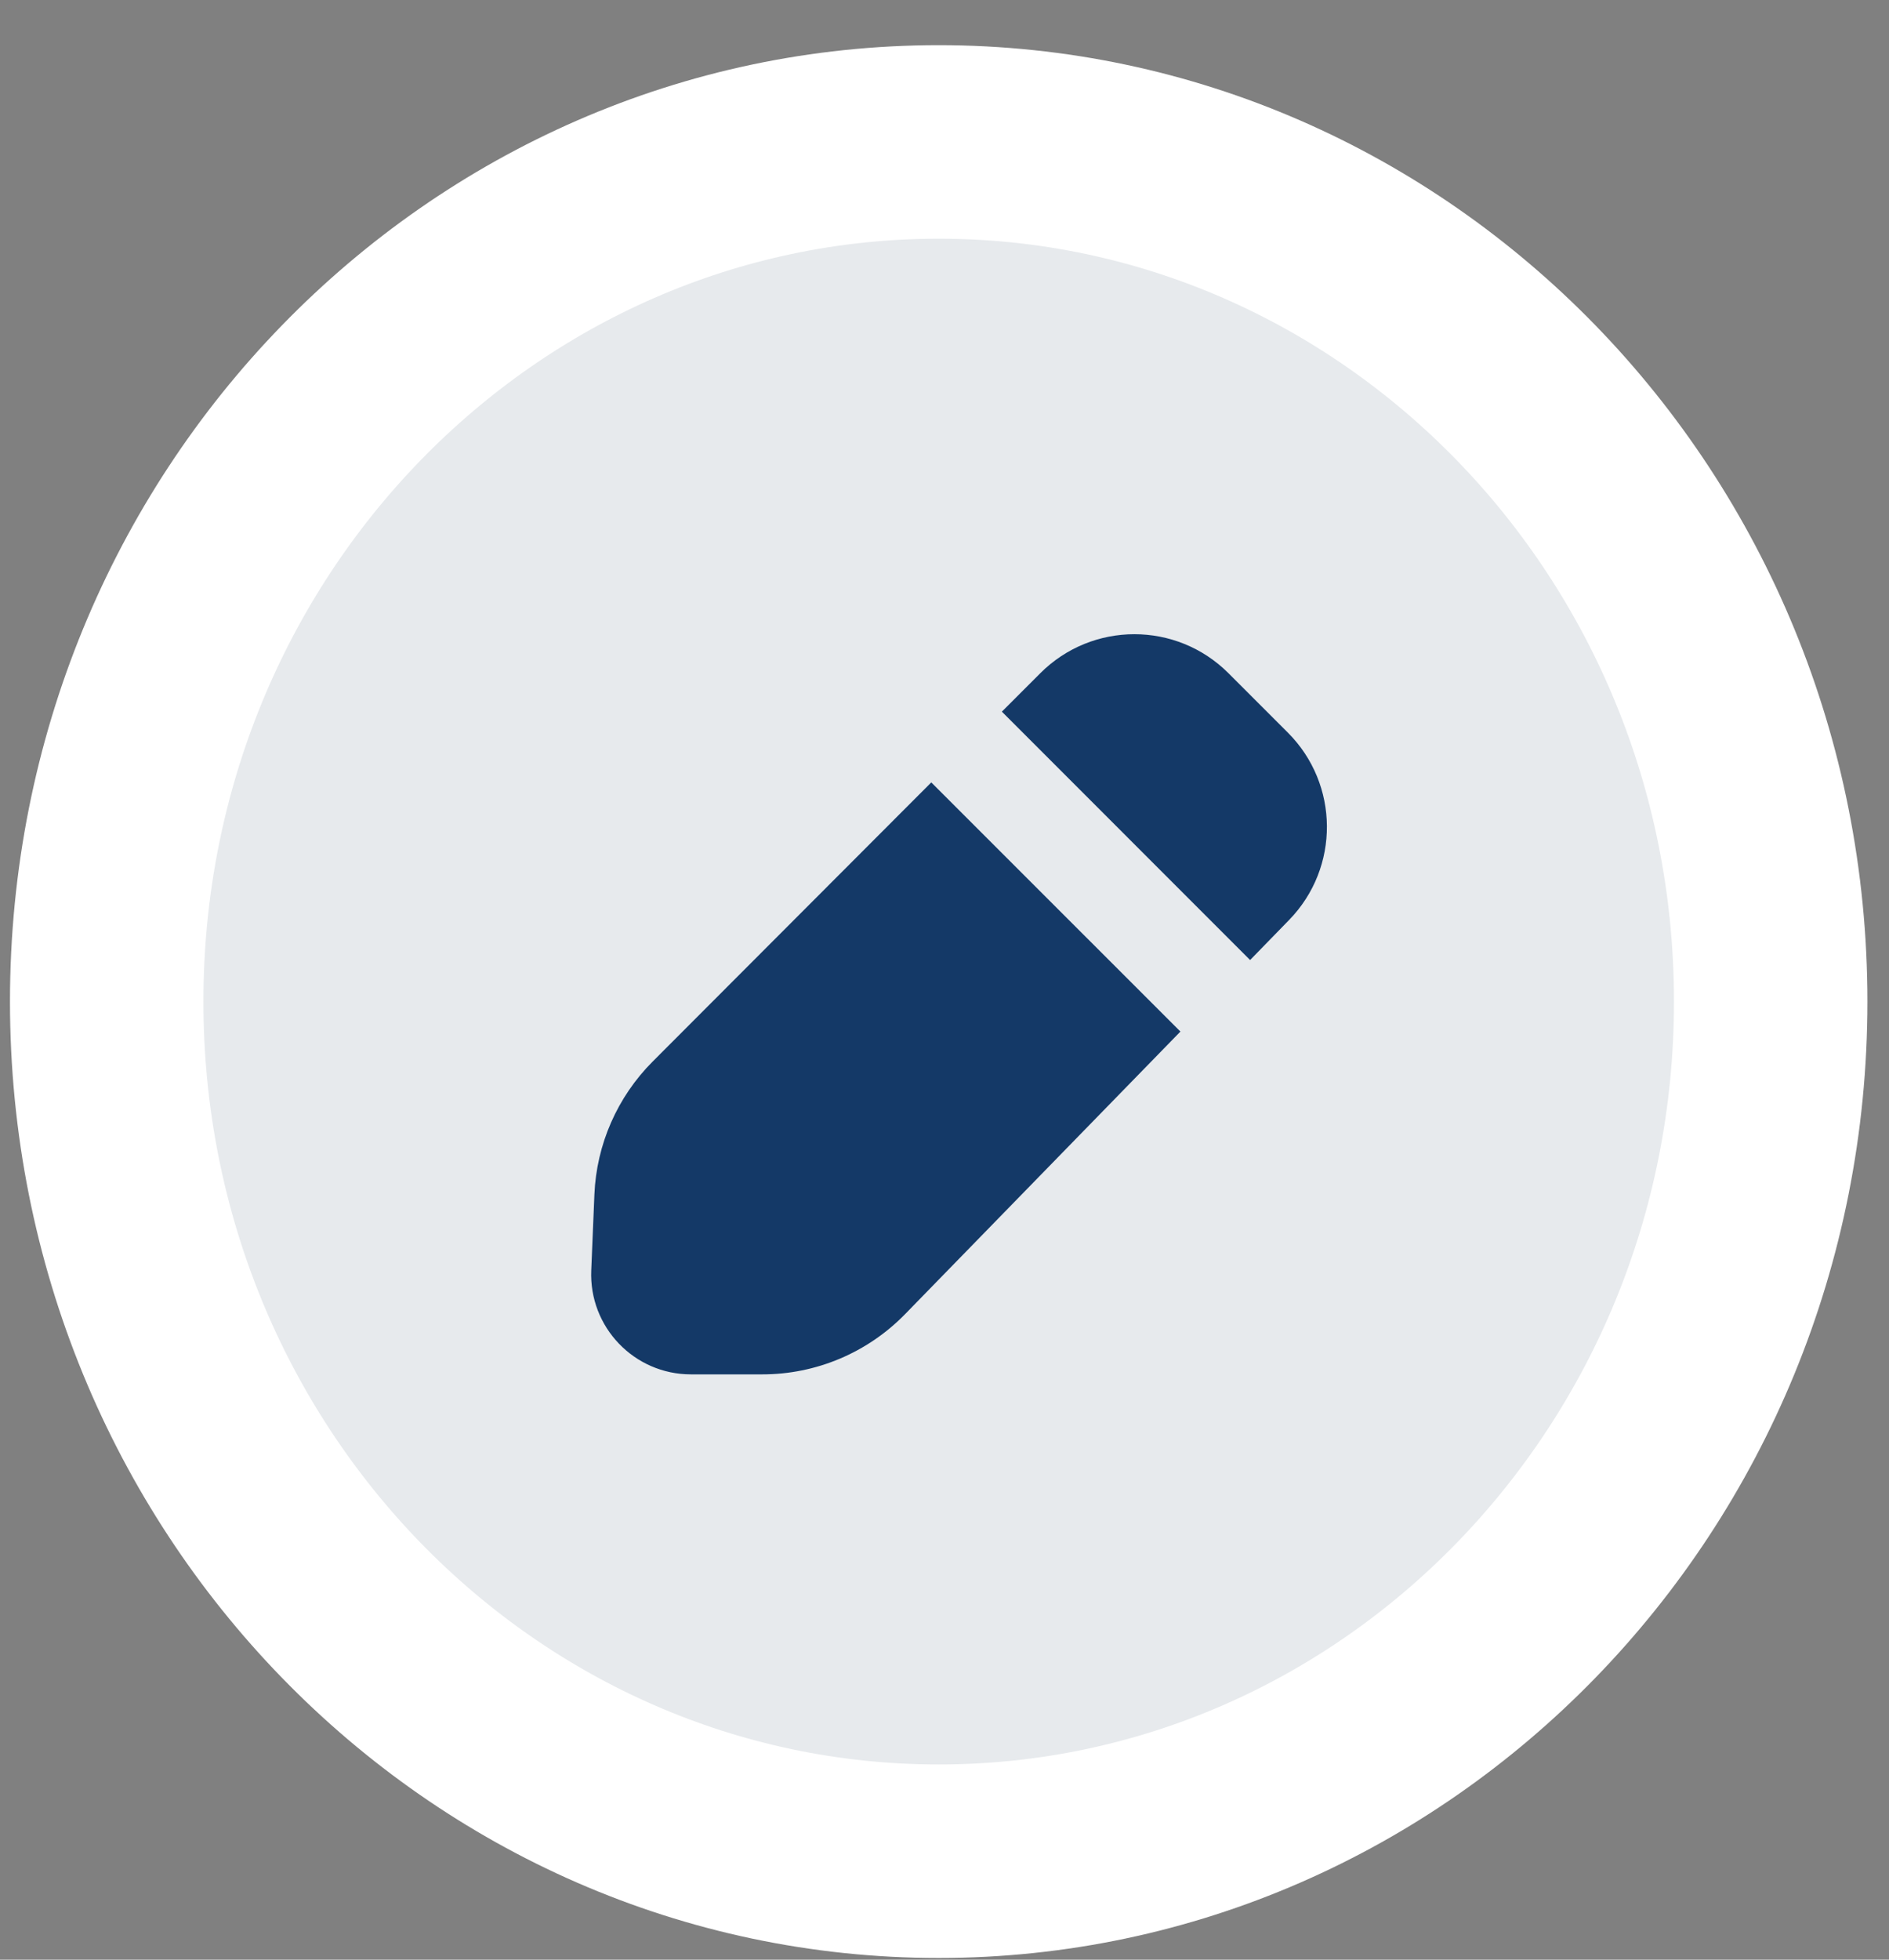 <svg width="27" height="28" viewBox="0 0 27 28" fill="none" xmlns="http://www.w3.org/2000/svg">
<rect x="0" y="0" width="27" height="28" fill="#808080" stroke="none"/>
<path d="M25.309 14.31C25.309 21.131 19.947 26.593 13.417 26.593C6.887 26.593 1.525 21.131 1.525 14.31C1.525 7.489 6.887 2.028 13.417 2.028C19.947 2.028 25.309 7.489 25.309 14.31Z" fill="#E7EAED" stroke="white" stroke-width="2.765"/>
<path fill-rule="evenodd" clip-rule="evenodd" d="M17.559 9.619C16.815 8.875 15.611 8.876 14.868 9.62L14.32 10.168L17.868 13.717L18.425 13.145C19.153 12.398 19.145 11.205 18.408 10.468L17.559 9.619ZM16.872 14.739L13.311 11.179L9.329 15.167C8.823 15.674 8.526 16.351 8.496 17.066L8.451 18.149C8.416 18.961 9.065 19.637 9.876 19.637L10.894 19.637C11.663 19.638 12.4 19.327 12.937 18.776L16.872 14.739Z" fill="#143967"/>
</svg>
